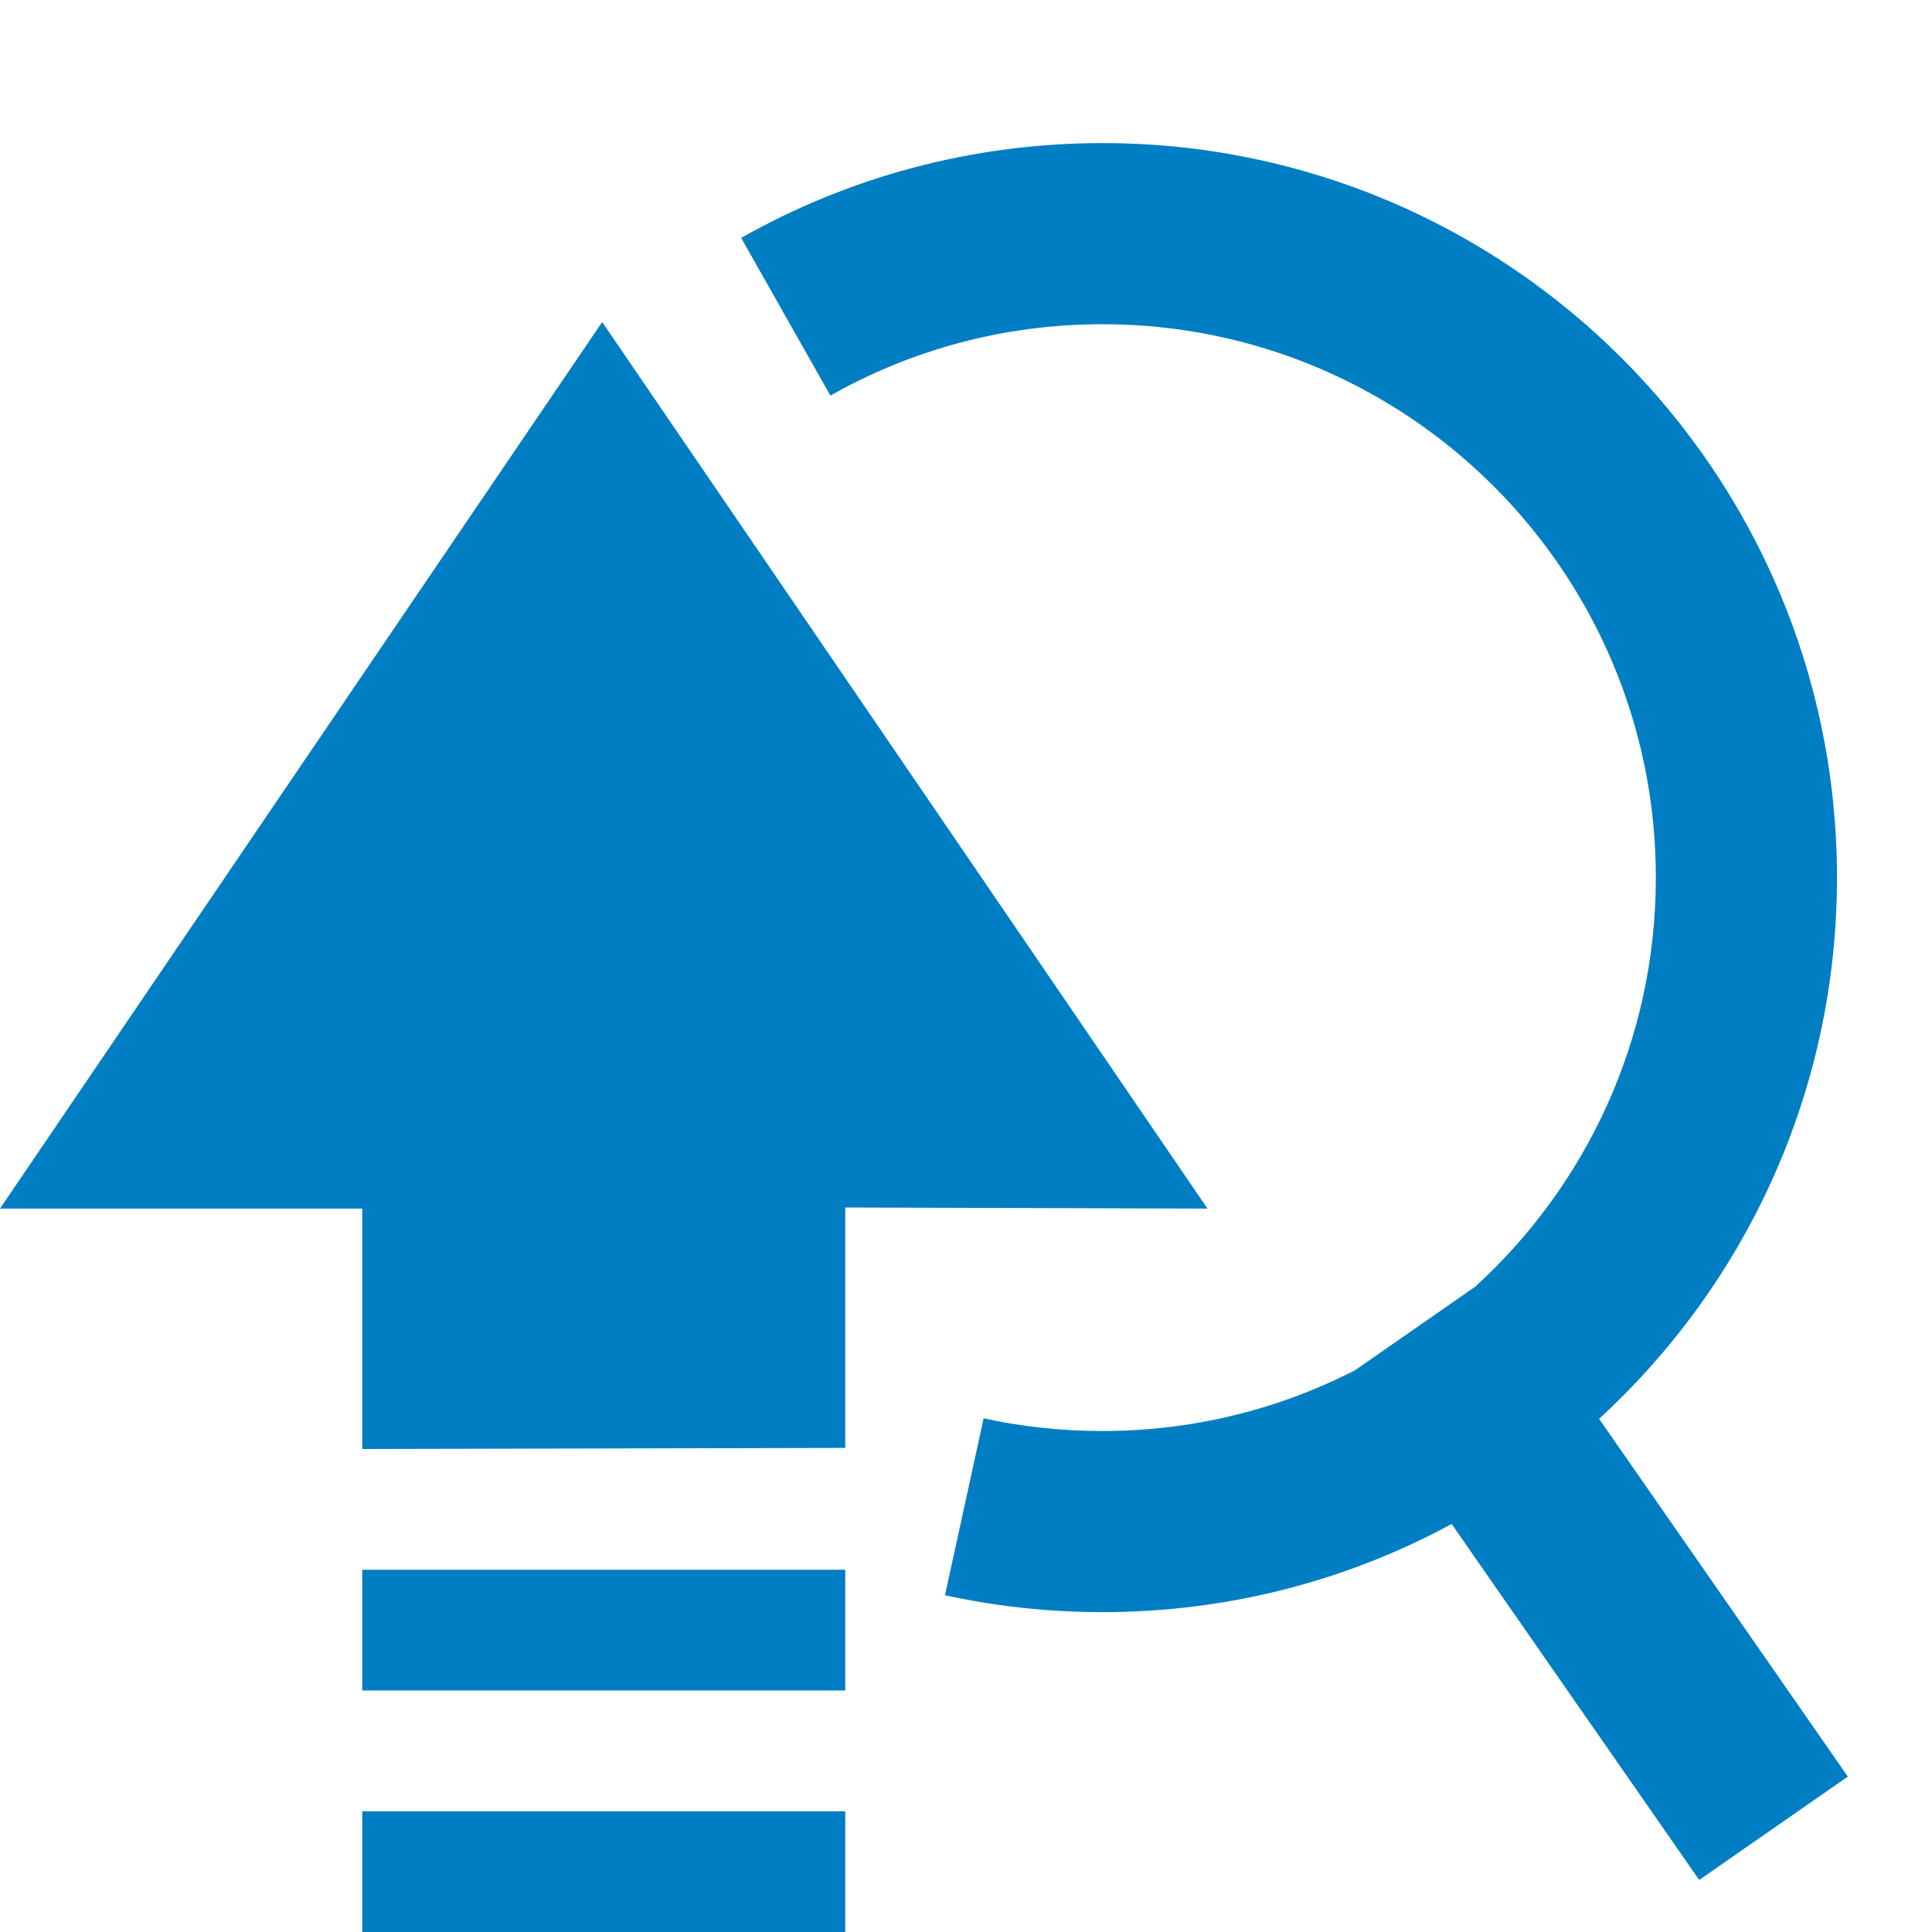 <svg width="16" height="16" viewBox="0 0 16 16" fill="none" xmlns="http://www.w3.org/2000/svg">
<path d="M7 15H3V16H7V15Z" fill="#007EC3"/>
<path d="M7 13H3V14H7V13Z" fill="#007EC3"/>
<path d="M4.987 2.667L0 10.009H3V12L7 11.991V10L10 10.009L4.987 2.667Z" fill="#007EC3"/>
<path d="M6.877 3.276C7.541 2.9 8.309 2.685 9.13 2.685C11.661 2.685 13.713 4.737 13.713 7.268C13.713 8.61 13.137 9.816 12.218 10.655L11.223 11.347C10.596 11.669 9.884 11.851 9.13 11.851C8.791 11.851 8.462 11.815 8.146 11.746L7.826 13.211C8.246 13.303 8.683 13.351 9.13 13.351C10.177 13.351 11.162 13.087 12.022 12.621L14.072 15.569L15.303 14.713L13.243 11.75C14.454 10.638 15.213 9.042 15.213 7.268C15.213 3.908 12.489 1.185 9.13 1.185C8.044 1.185 7.022 1.47 6.138 1.97L6.877 3.276Z" fill="#007EC3"/>
</svg>
